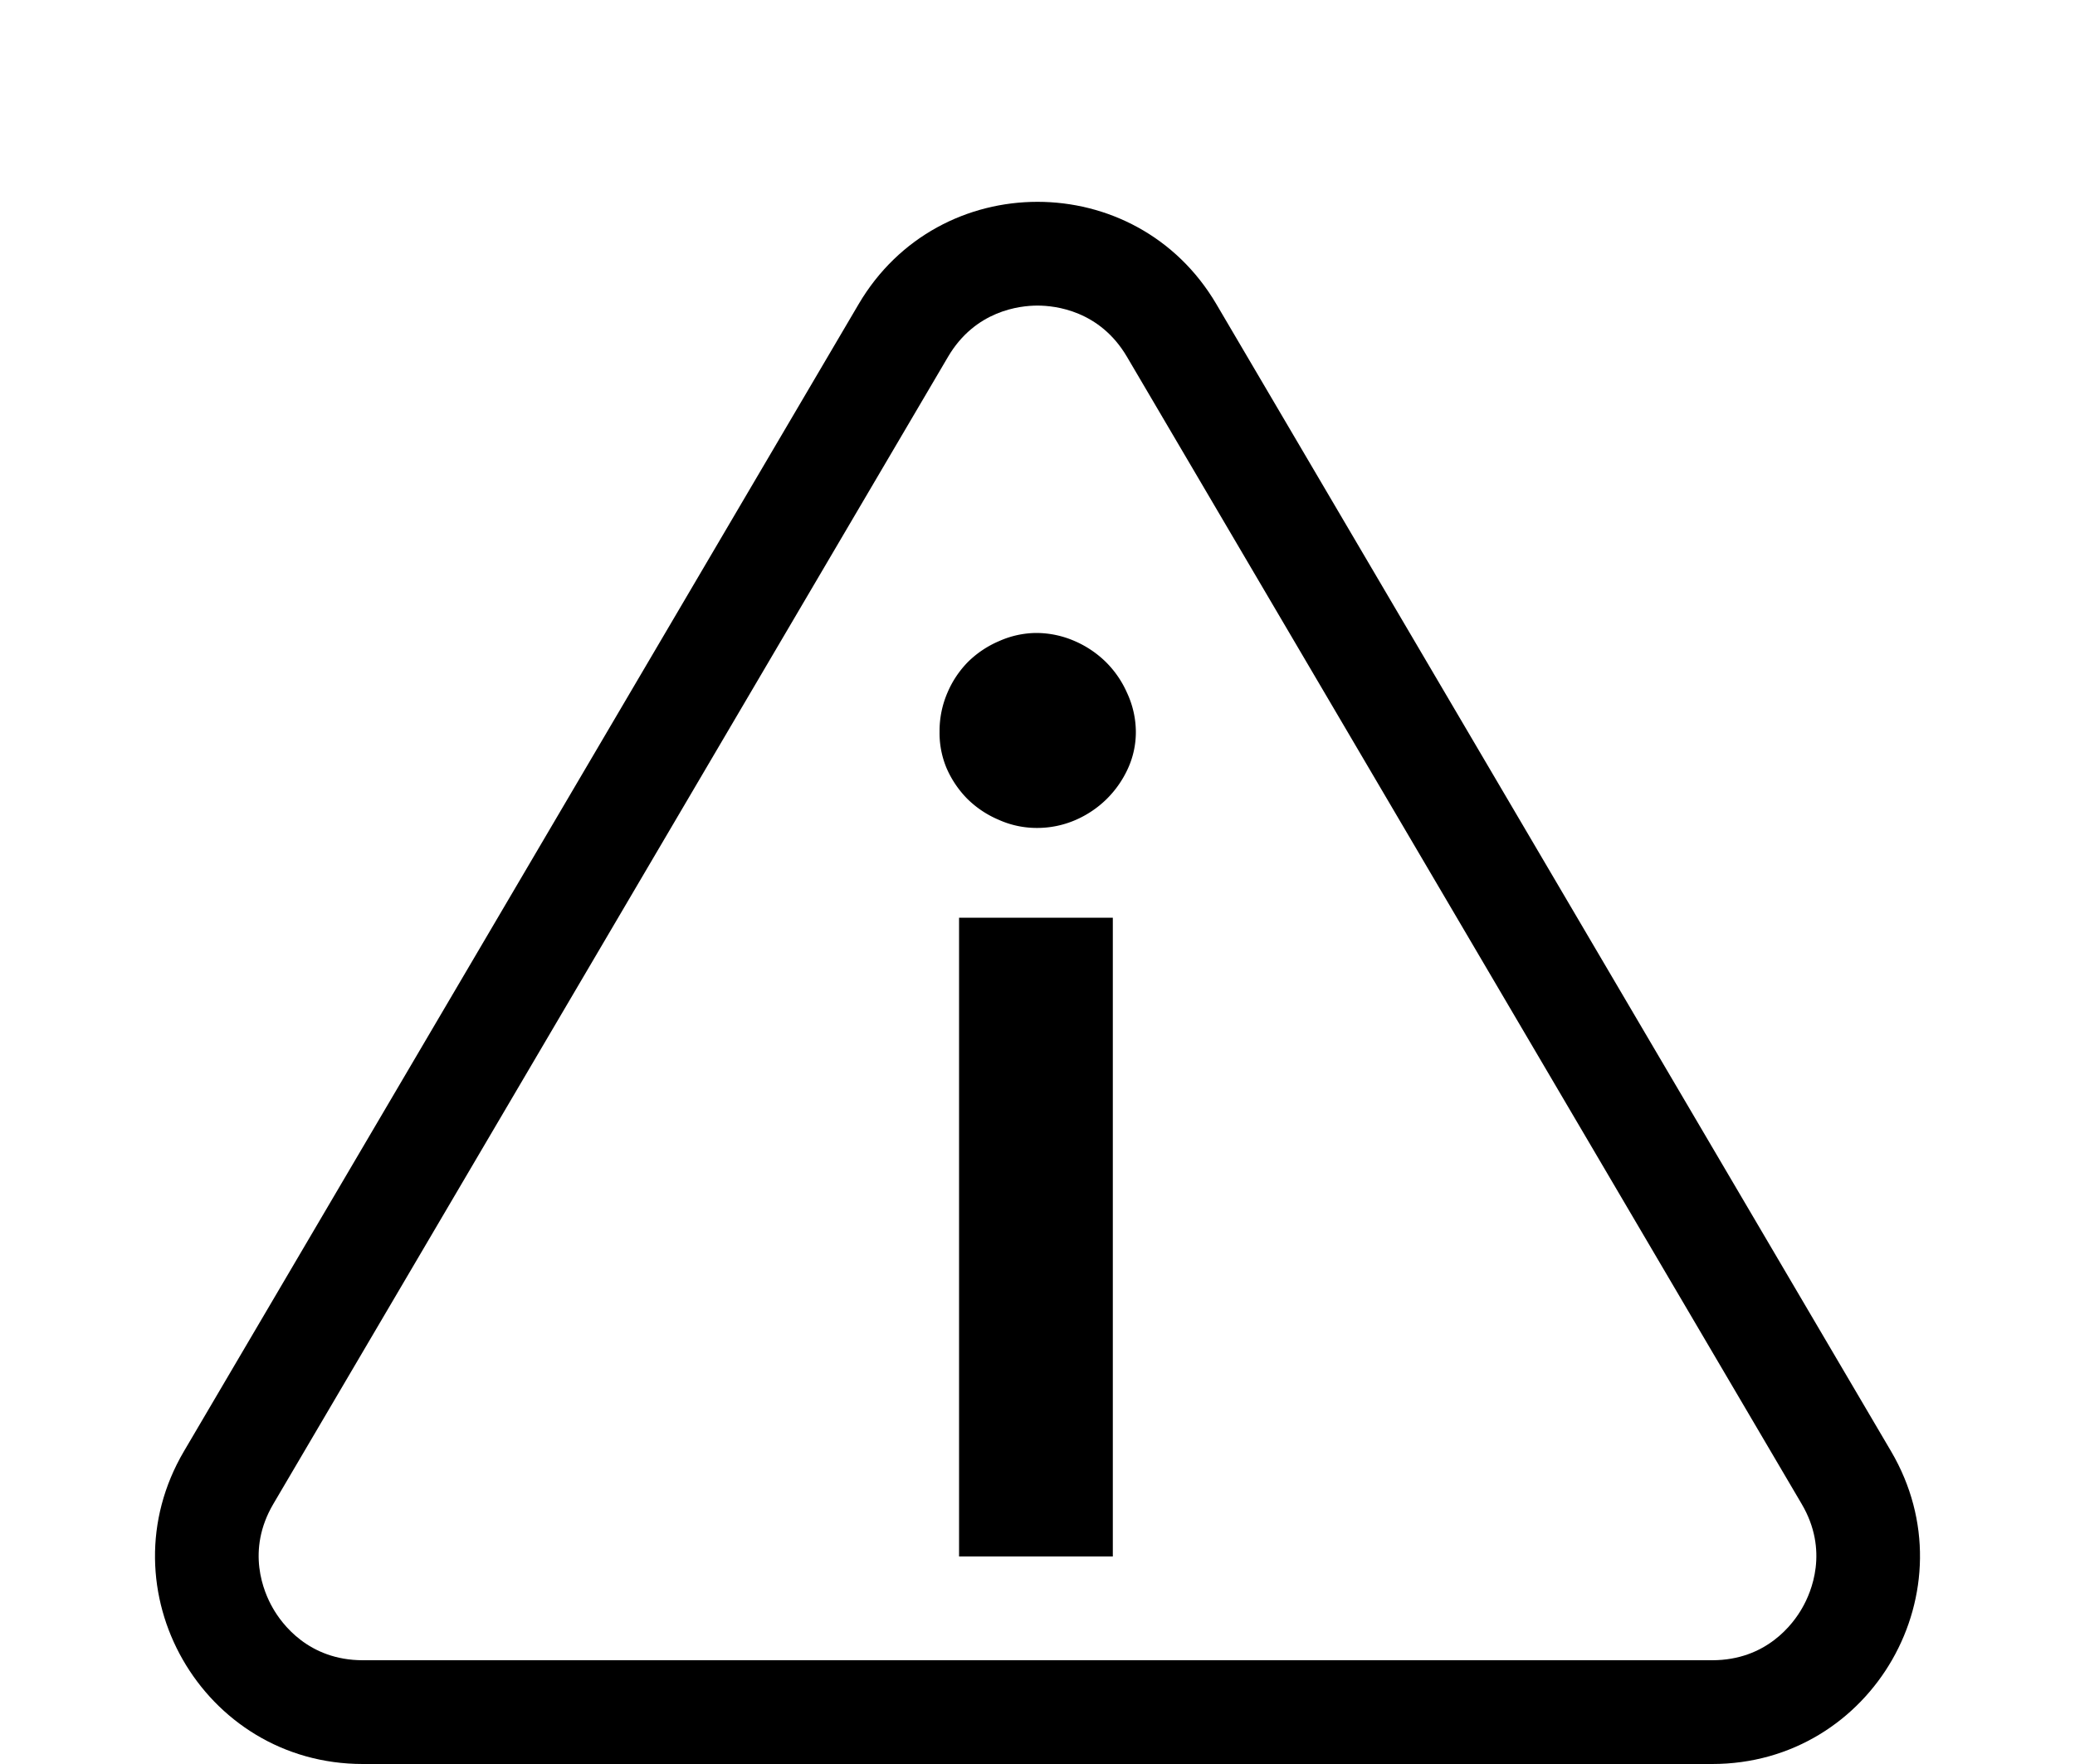 <svg xmlns="http://www.w3.org/2000/svg" width="20" height="17" viewBox="0 0 20 17">
  <g id="Group_14699" data-name="Group 14699" transform="translate(-1295 -634)">
    <g id="Polygon_9" data-name="Polygon 9" transform="translate(1295 634)" fill="none">
      <path d="M8.276,2.931a2,2,0,0,1,3.448,0l6.5,11.055A2,2,0,0,1,16.5,17H3.5a2,2,0,0,1-1.724-3.014Z" stroke="none"/>
      <path d="M 10 2.945 C 9.828 2.945 9.4 2.993 9.138 3.438 L 2.635 14.493 C 2.369 14.944 2.542 15.345 2.629 15.496 C 2.715 15.648 2.973 16 3.497 16 L 16.503 16 C 17.027 16 17.285 15.648 17.371 15.496 C 17.458 15.345 17.631 14.944 17.365 14.493 L 10.862 3.438 C 10.6 2.993 10.172 2.945 10 2.945 M 10 1.945 C 10.669 1.945 11.337 2.273 11.724 2.931 L 18.227 13.986 C 19.011 15.319 18.05 17 16.503 17 L 3.497 17 C 1.95 17 0.989 15.319 1.773 13.986 L 8.276 2.931 C 8.663 2.273 9.331 1.945 10 1.945 Z" stroke="none" fill="#000"/>
    </g>
    <path id="Path_81834" data-name="Path 81834" d="M2.37-6.156V0H.888V-6.156ZM2.592-7.95a.844.844,0,0,1-.078.36.989.989,0,0,1-.207.294.989.989,0,0,1-.3.2.93.93,0,0,1-.372.075A.894.894,0,0,1,1.269-7.1a.962.962,0,0,1-.3-.2.972.972,0,0,1-.2-.294A.873.873,0,0,1,.7-7.95a.93.93,0,0,1,.075-.372.952.952,0,0,1,.2-.3.962.962,0,0,1,.3-.2A.894.894,0,0,1,1.632-8.9.93.93,0,0,1,2-8.823a.989.989,0,0,1,.3.2.968.968,0,0,1,.207.3A.9.9,0,0,1,2.592-7.95Z" transform="translate(1303.356 649)"/>
  </g>
</svg>
